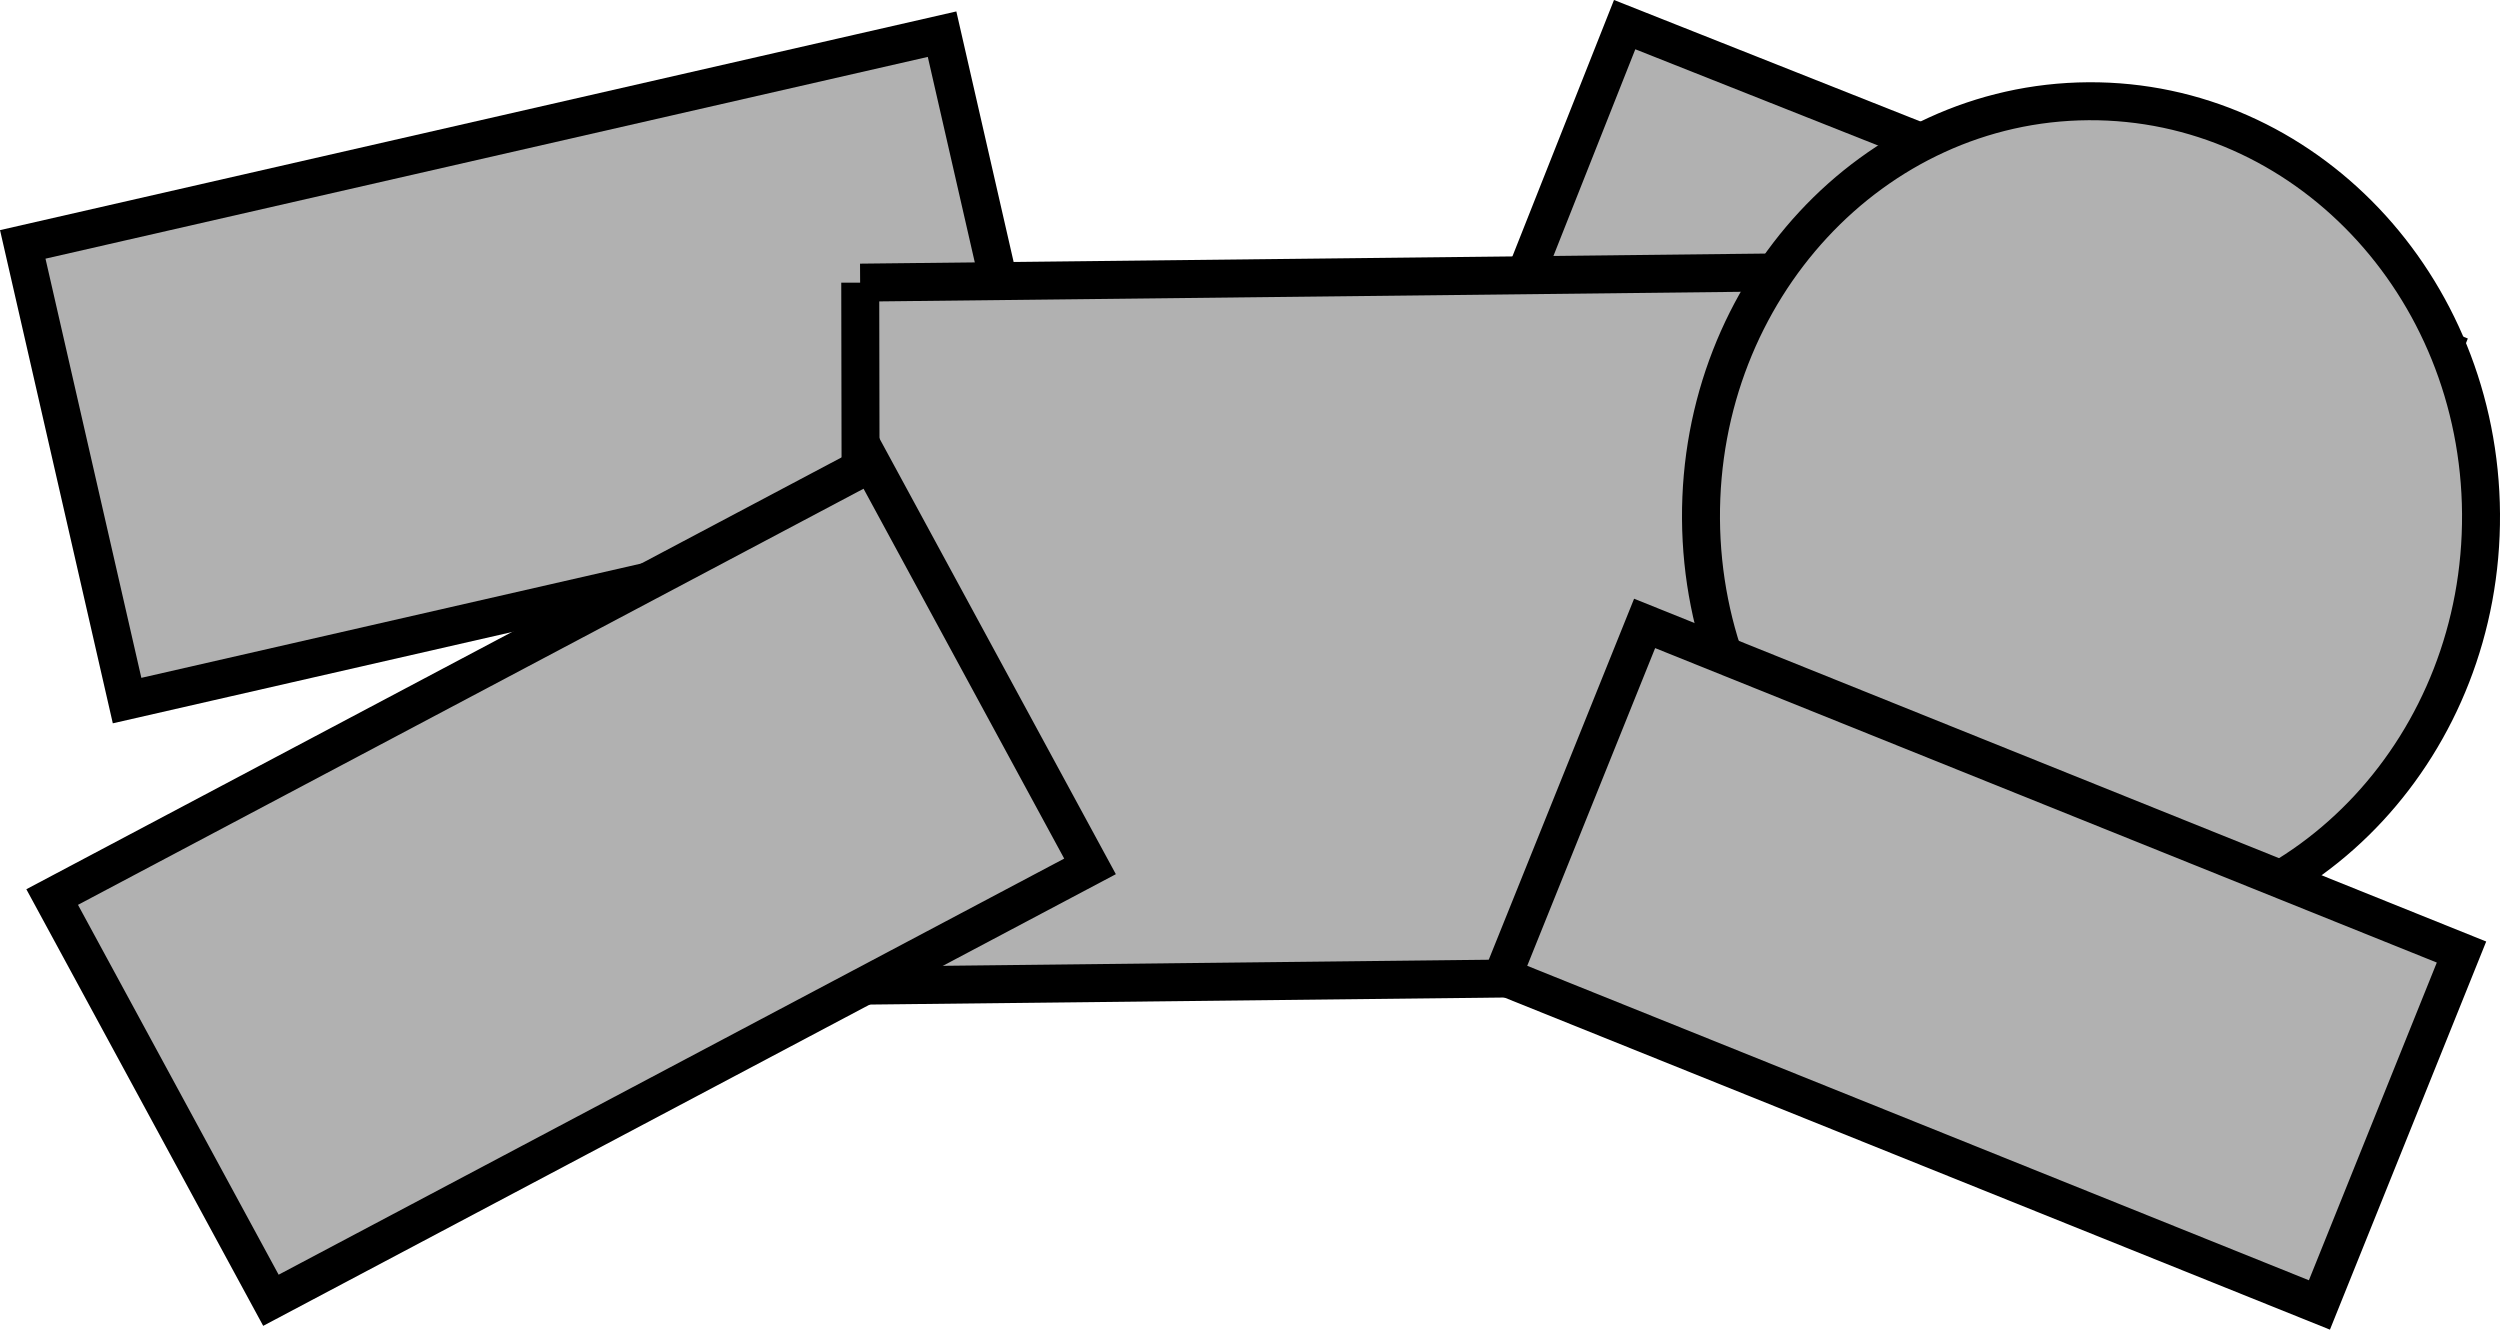 <svg version="1.1" xmlns="http://www.w3.org/2000/svg" xmlns:xlink="http://www.w3.org/1999/xlink" width="98.775" height="52.535" viewBox="0,0,98.775,52.535"><g transform="translate(-187.103,-150.855)"><g data-paper-data="{&quot;isPaintingLayer&quot;:true}" fill="#b1b1b1" fill-rule="nonzero" stroke="#000000" stroke-width="1.5" stroke-linecap="butt" stroke-linejoin="miter" stroke-miterlimit="10" stroke-dasharray="" stroke-dashoffset="0" style="mix-blend-mode: normal"><path d="M188.002,160.511l36.322,-8.306l4.122,18.024l-36.322,8.306z"/><path d="M278.097,178.625l-32.34,-12.822l5.536,-13.975l32.34,12.822z" data-paper-data="{&quot;index&quot;:null}"/><path d="M221.091,162.022l35.992,-0.401l0.047,27.777l-35.992,0.401c0,0 -0.012,-7.185 -0.019,-11.308c-0.008,-4.975 -0.028,-16.469 -0.028,-16.469z"/><path d="M189.164,186.297l32.363,-17.143l8.643,15.932l-32.363,17.143z"/><path d="M269.825,187.662c-8.51,0.055 -15.457,-7.244 -15.516,-16.303c-0.059,-9.059 6.792,-16.448 15.303,-16.504c8.51,-0.055 15.457,7.244 15.516,16.303c0.059,9.059 -6.792,16.448 -15.303,16.504z" data-paper-data="{&quot;index&quot;:null}"/><path d="M252.082,175.486l32.275,12.984l-5.614,13.944l-32.275,-12.984z" data-paper-data="{&quot;index&quot;:null}"/></g></g></svg>